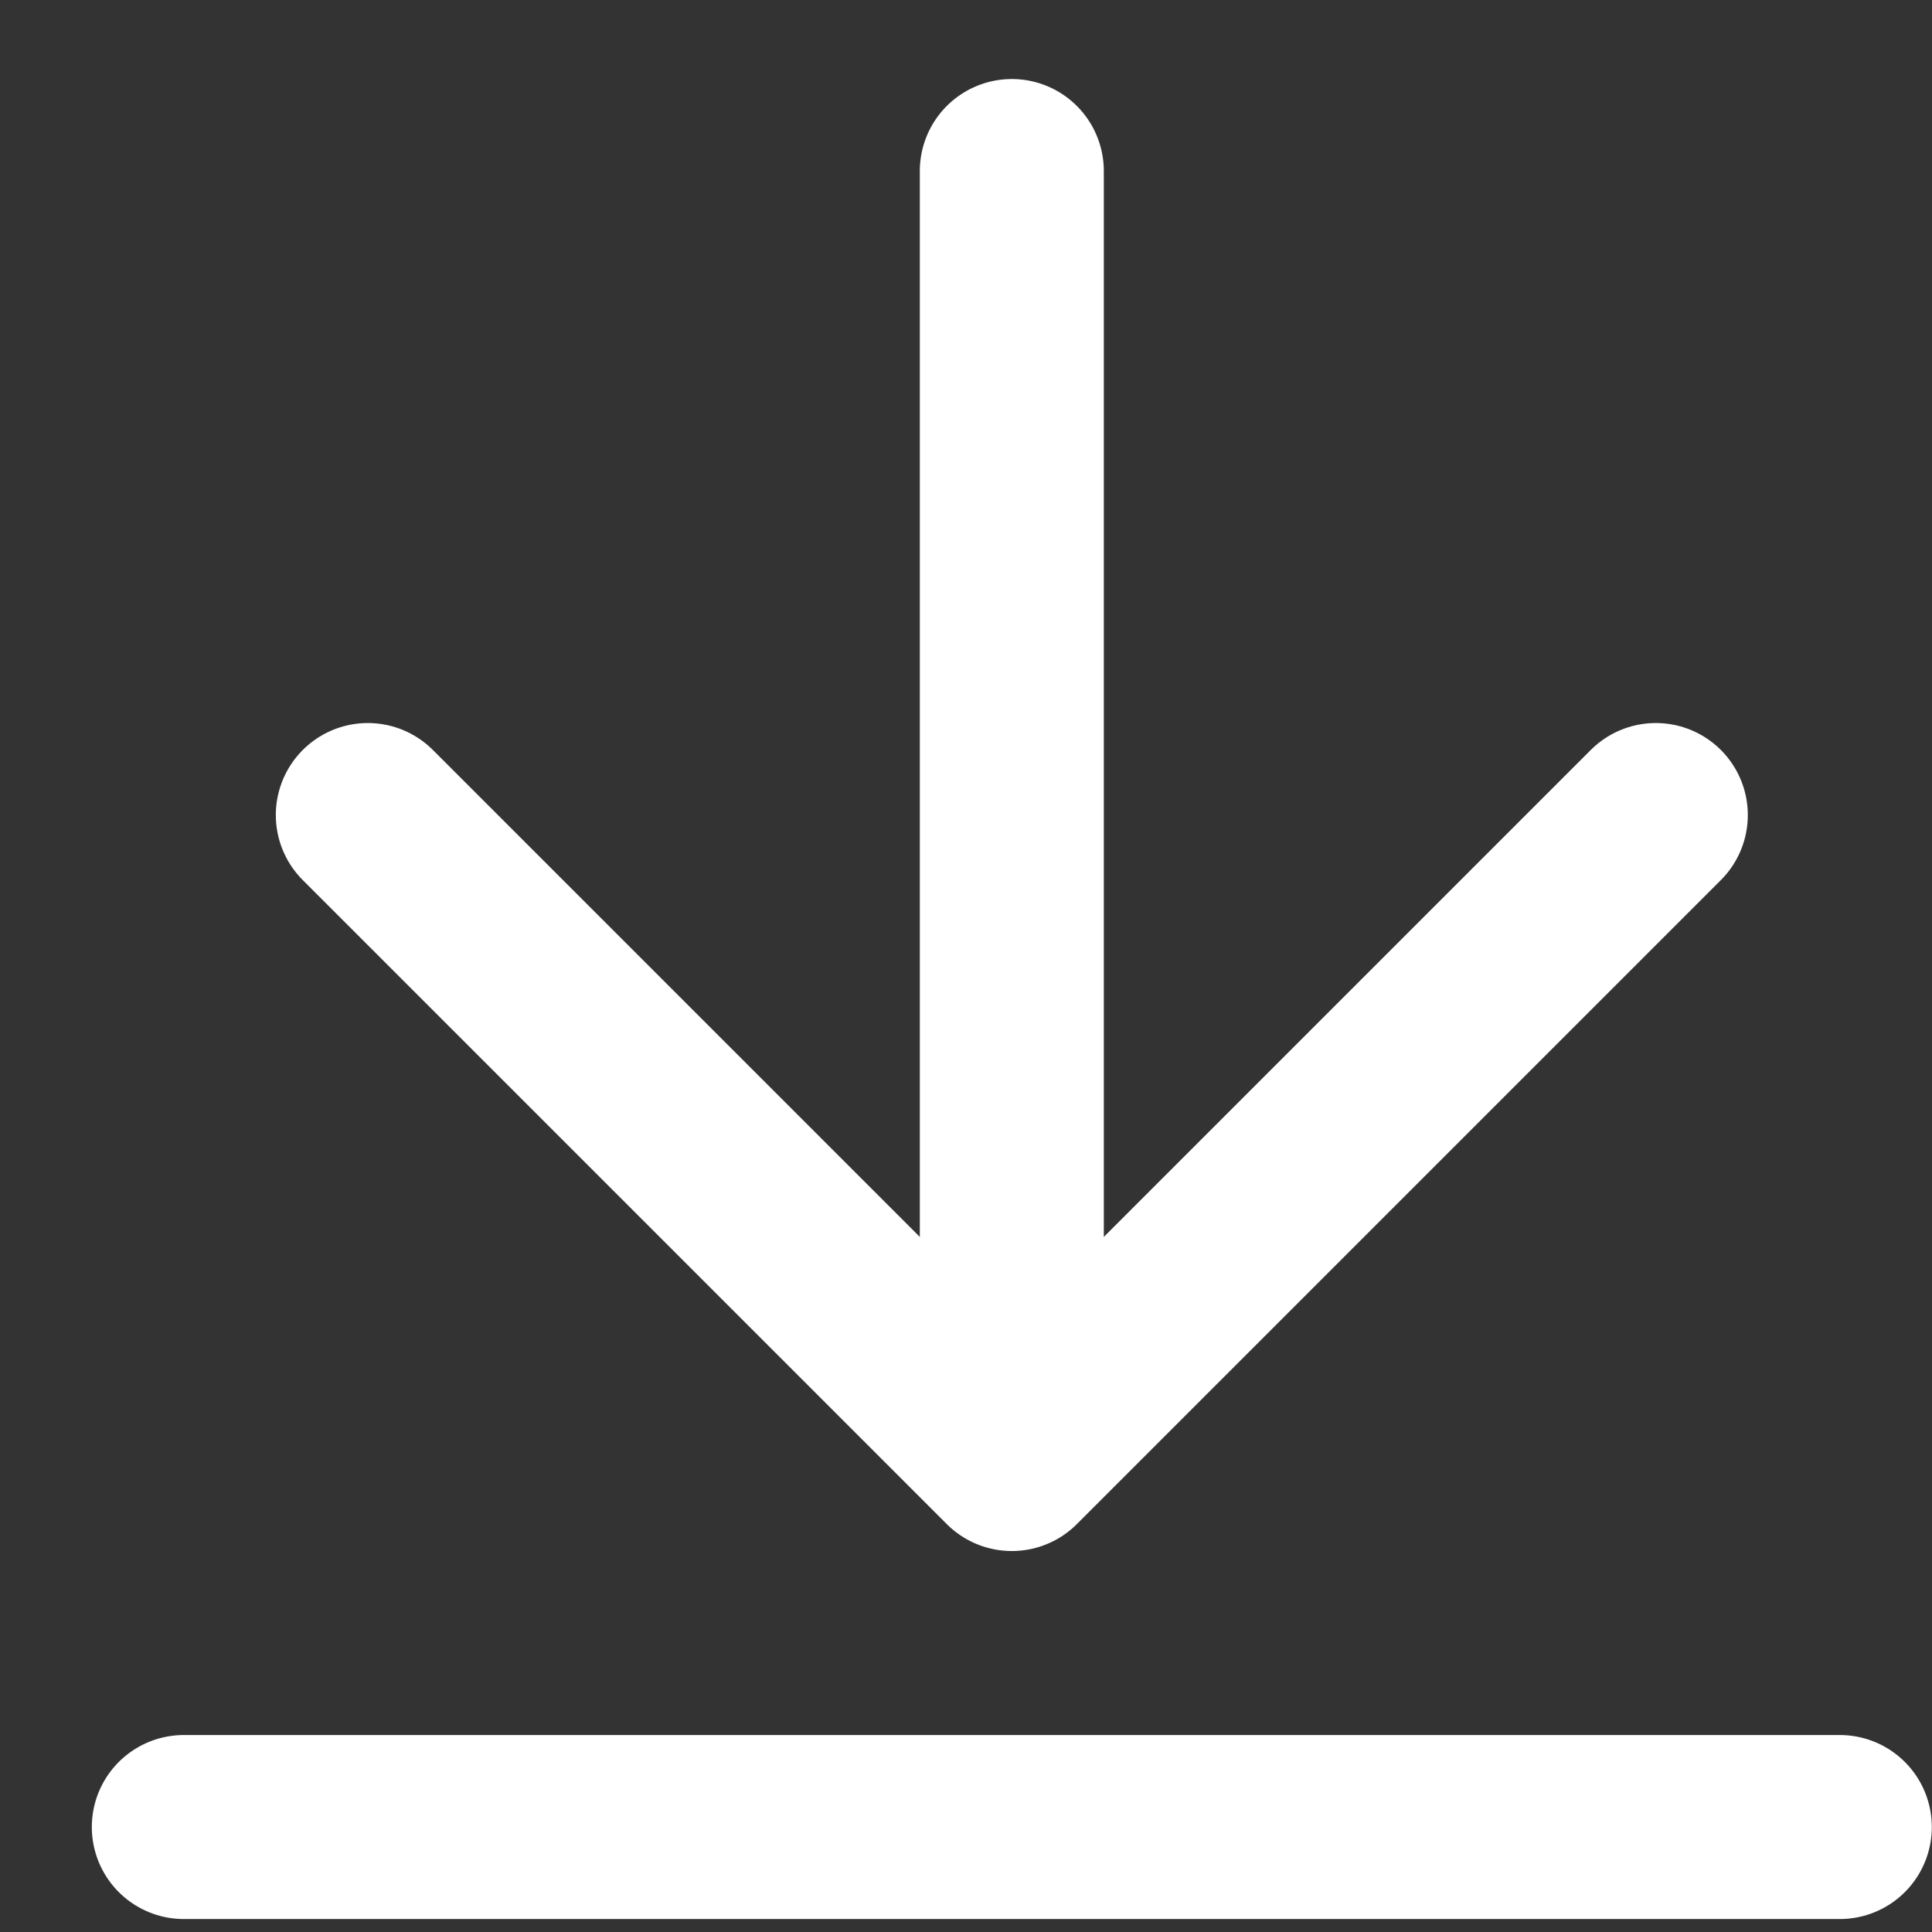 <svg width="21" height="21" viewBox="0 0 21 21" fill="none" xmlns="http://www.w3.org/2000/svg">
<rect x="0" y="0" width="21" height="21" fill="#333333" stroke="none"/>
<path d="M19.998 19.859H1.998" stroke="white" stroke-width="2" stroke-linecap="round" stroke-linejoin="round"/>
<path d="M10.998 1.859V15.359" stroke="white" stroke-width="2" stroke-linecap="round" stroke-linejoin="round"/>
<path d="M10.998 15.859L17.998 8.859M10.998 15.859L3.998 8.859L10.998 15.859Z" stroke="white" stroke-width="2" stroke-linecap="round" stroke-linejoin="round"/>
</svg>
